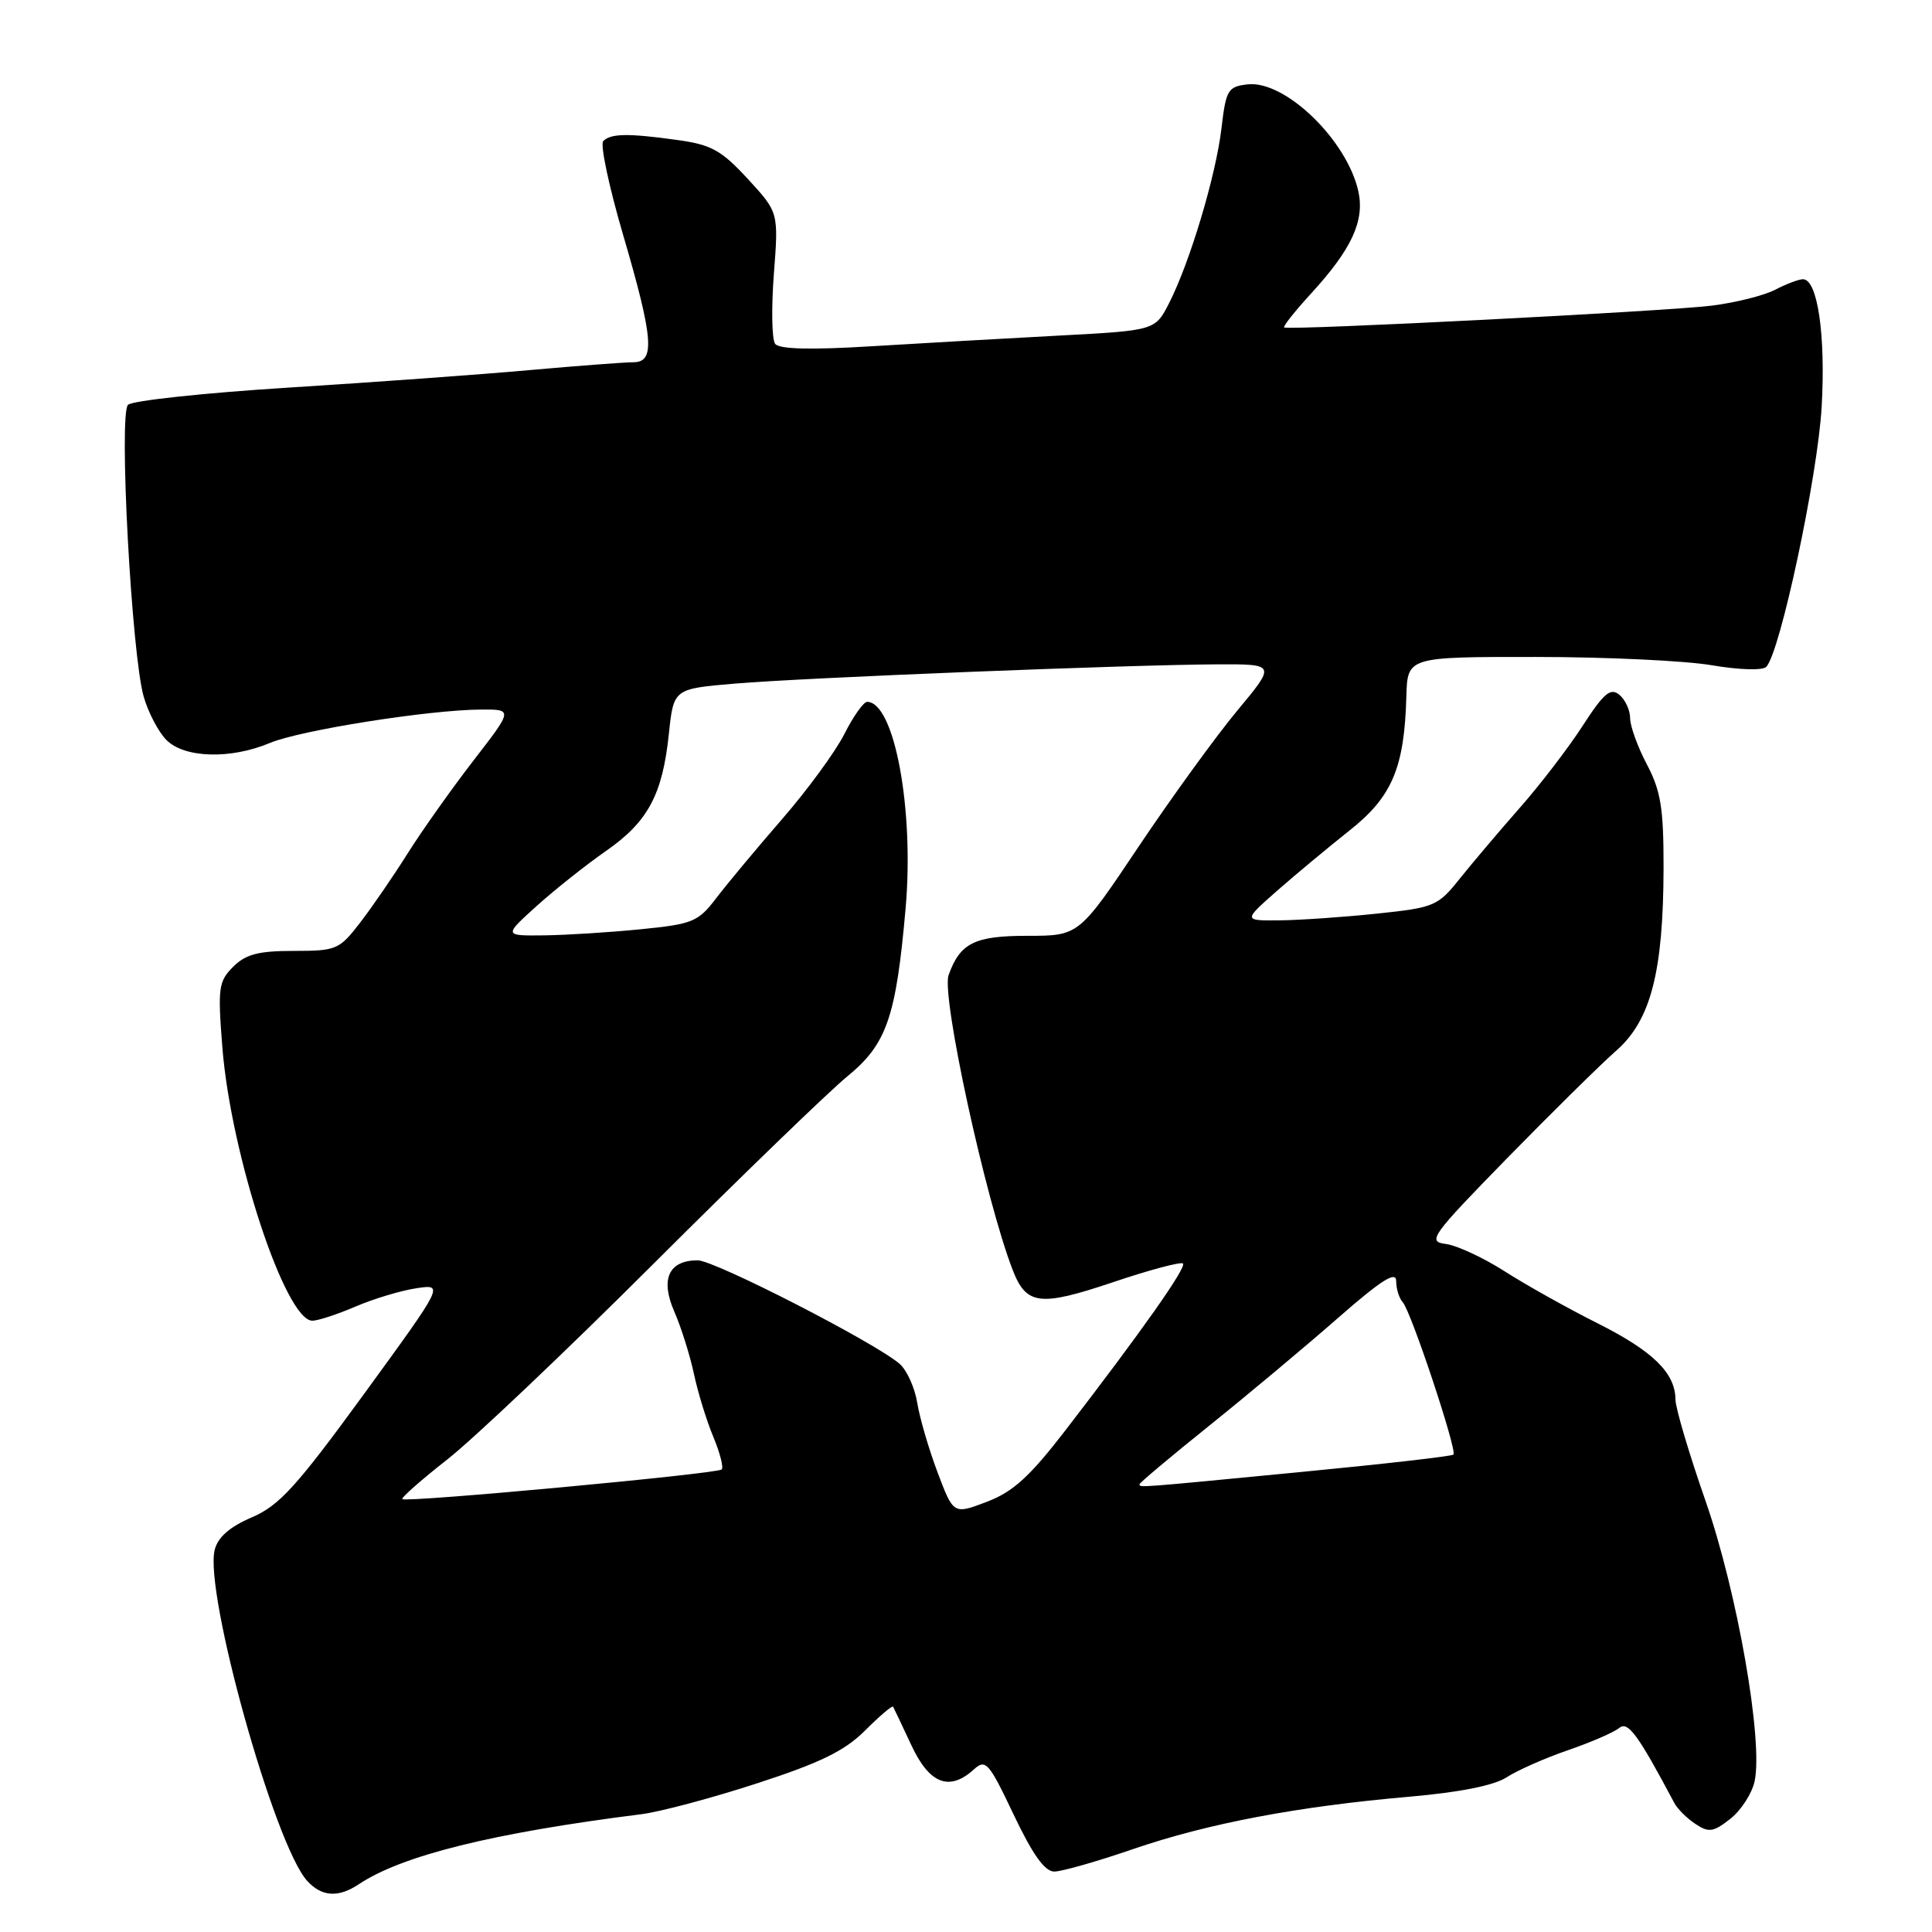 <?xml version="1.0" encoding="UTF-8" standalone="no"?>
<!DOCTYPE svg PUBLIC "-//W3C//DTD SVG 1.1//EN" "http://www.w3.org/Graphics/SVG/1.1/DTD/svg11.dtd" >
<svg xmlns="http://www.w3.org/2000/svg" xmlns:xlink="http://www.w3.org/1999/xlink" version="1.1" viewBox="0 0 256 256">
 <g >
 <path fill="currentColor"
d=" M 47.53 249.68 C 53.25 245.86 65.28 242.88 85.00 240.39 C 87.47 240.08 94.37 238.24 100.32 236.30 C 108.72 233.57 111.93 232.00 114.64 229.29 C 116.56 227.37 118.22 225.96 118.34 226.15 C 118.45 226.34 119.54 228.64 120.76 231.25 C 123.15 236.38 125.79 237.41 129.04 234.46 C 130.61 233.04 131.02 233.51 134.32 240.46 C 136.83 245.74 138.44 248.00 139.70 247.99 C 140.69 247.99 145.39 246.65 150.15 245.01 C 160.07 241.61 171.99 239.35 186.79 238.07 C 193.44 237.49 197.99 236.58 199.64 235.50 C 201.05 234.58 204.69 232.97 207.74 231.92 C 210.79 230.87 213.84 229.55 214.53 228.98 C 215.70 228.00 216.99 229.75 221.86 238.91 C 222.27 239.69 223.53 240.94 224.65 241.68 C 226.42 242.86 227.02 242.77 229.27 241.01 C 230.69 239.89 232.14 237.66 232.49 236.05 C 233.66 230.72 230.21 210.99 226.00 198.90 C 223.81 192.63 222.02 186.59 222.01 185.47 C 221.99 181.93 219.06 179.05 211.68 175.34 C 207.73 173.36 202.18 170.25 199.35 168.44 C 196.52 166.63 193.01 165.01 191.56 164.83 C 189.10 164.52 189.63 163.78 199.71 153.46 C 205.65 147.39 212.16 140.97 214.18 139.20 C 218.74 135.19 220.40 128.77 220.43 115.00 C 220.44 107.09 220.07 104.80 218.22 101.29 C 217.00 98.97 216.00 96.22 216.00 95.16 C 216.00 94.11 215.36 92.71 214.57 92.06 C 213.40 91.09 212.52 91.83 209.70 96.19 C 207.81 99.11 204.07 103.99 201.38 107.04 C 198.70 110.09 195.13 114.30 193.45 116.40 C 190.52 120.07 190.07 120.26 182.45 121.06 C 178.08 121.52 172.30 121.92 169.61 121.95 C 164.72 122.00 164.72 122.00 169.20 118.05 C 171.67 115.88 175.99 112.29 178.80 110.06 C 184.46 105.59 186.09 101.75 186.35 92.27 C 186.50 87.04 186.50 87.04 203.50 87.05 C 212.85 87.05 223.35 87.55 226.83 88.15 C 230.41 88.76 233.54 88.86 234.03 88.37 C 235.87 86.53 240.85 63.14 241.38 53.91 C 241.92 44.40 240.84 37.00 238.90 37.00 C 238.35 37.00 236.69 37.63 235.20 38.40 C 233.71 39.17 229.94 40.11 226.81 40.50 C 220.83 41.25 170.75 43.80 170.16 43.39 C 169.97 43.26 171.60 41.21 173.78 38.83 C 179.12 32.99 180.84 29.25 179.99 25.36 C 178.49 18.56 170.27 10.61 165.31 11.18 C 162.70 11.48 162.45 11.90 161.85 17.00 C 161.12 23.24 157.68 34.72 154.92 40.15 C 153.06 43.79 153.06 43.79 140.28 44.47 C 133.25 44.84 122.10 45.48 115.50 45.88 C 107.40 46.38 103.24 46.27 102.71 45.56 C 102.27 44.98 102.20 40.82 102.54 36.32 C 103.17 28.14 103.17 28.14 99.09 23.71 C 95.59 19.91 94.25 19.17 89.75 18.55 C 83.20 17.64 80.91 17.68 79.93 18.70 C 79.51 19.14 80.68 24.68 82.53 31.00 C 86.59 44.85 86.85 48.00 83.92 48.00 C 82.78 48.00 76.59 48.47 70.17 49.04 C 63.75 49.62 49.38 50.66 38.23 51.36 C 27.08 52.06 17.51 53.09 16.96 53.64 C 15.72 54.88 17.43 86.67 19.04 92.31 C 19.64 94.41 21.00 97.00 22.06 98.06 C 24.46 100.46 30.57 100.63 35.78 98.44 C 39.82 96.75 56.91 94.05 63.74 94.02 C 67.98 94.00 67.98 94.00 62.71 100.81 C 59.82 104.56 55.91 110.07 54.03 113.06 C 52.15 116.05 49.31 120.19 47.72 122.25 C 44.96 125.84 44.57 126.00 38.92 126.00 C 34.23 126.00 32.56 126.44 30.89 128.11 C 28.95 130.05 28.84 130.90 29.47 138.86 C 30.62 153.14 37.83 175.00 41.39 175.00 C 42.14 175.00 44.72 174.15 47.12 173.12 C 49.53 172.09 53.15 171.00 55.17 170.70 C 58.84 170.15 58.84 170.15 48.25 184.69 C 39.27 197.01 37.00 199.50 33.36 201.06 C 30.43 202.32 28.87 203.68 28.45 205.36 C 27.03 210.99 36.37 244.44 40.69 249.21 C 42.61 251.33 44.82 251.49 47.53 249.68 Z  M 124.23 195.09 C 123.07 192.02 121.86 187.87 121.54 185.89 C 121.22 183.90 120.18 181.59 119.23 180.74 C 116.10 177.98 94.71 167.00 92.45 167.00 C 88.61 167.00 87.47 169.48 89.34 173.77 C 90.24 175.82 91.41 179.53 91.94 182.01 C 92.47 184.49 93.62 188.25 94.51 190.37 C 95.39 192.48 95.90 194.44 95.63 194.71 C 95.05 195.29 53.78 199.12 53.31 198.64 C 53.13 198.46 55.80 196.11 59.24 193.41 C 62.68 190.72 75.02 179.02 86.64 167.41 C 98.27 155.80 109.81 144.65 112.28 142.62 C 117.50 138.35 118.73 134.80 120.00 120.33 C 121.15 107.20 118.50 93.00 114.90 93.00 C 114.43 93.00 113.07 94.91 111.89 97.25 C 110.71 99.59 106.99 104.67 103.62 108.55 C 100.25 112.43 96.34 117.13 94.91 119.00 C 92.51 122.15 91.79 122.45 84.91 123.13 C 80.84 123.54 75.08 123.90 72.12 123.94 C 66.74 124.00 66.74 124.00 71.12 120.04 C 73.53 117.87 77.64 114.61 80.25 112.79 C 85.85 108.91 87.79 105.31 88.63 97.22 C 89.26 91.27 89.26 91.27 97.38 90.58 C 106.70 89.79 149.70 88.08 161.29 88.03 C 169.07 88.00 169.07 88.00 163.96 94.14 C 161.15 97.52 155.27 105.62 150.90 112.14 C 142.96 124.00 142.96 124.00 136.14 124.00 C 129.12 124.00 127.21 124.96 125.69 129.22 C 124.72 131.98 130.59 158.99 134.19 168.29 C 136.00 172.94 137.77 173.16 147.45 169.91 C 152.30 168.27 156.49 167.16 156.75 167.42 C 157.26 167.92 151.30 176.38 141.17 189.53 C 136.43 195.68 134.23 197.68 130.75 199.00 C 126.34 200.68 126.34 200.68 124.23 195.09 Z  M 151.00 196.66 C 151.00 196.48 155.15 192.99 160.23 188.91 C 165.30 184.84 172.95 178.44 177.23 174.69 C 183.02 169.62 185.00 168.36 185.00 169.74 C 185.00 170.77 185.39 172.03 185.87 172.55 C 186.97 173.75 193.11 192.22 192.59 192.74 C 192.38 192.96 183.27 194.00 172.35 195.05 C 150.34 197.18 151.00 197.13 151.00 196.66 Z "/>
</g>
</svg>